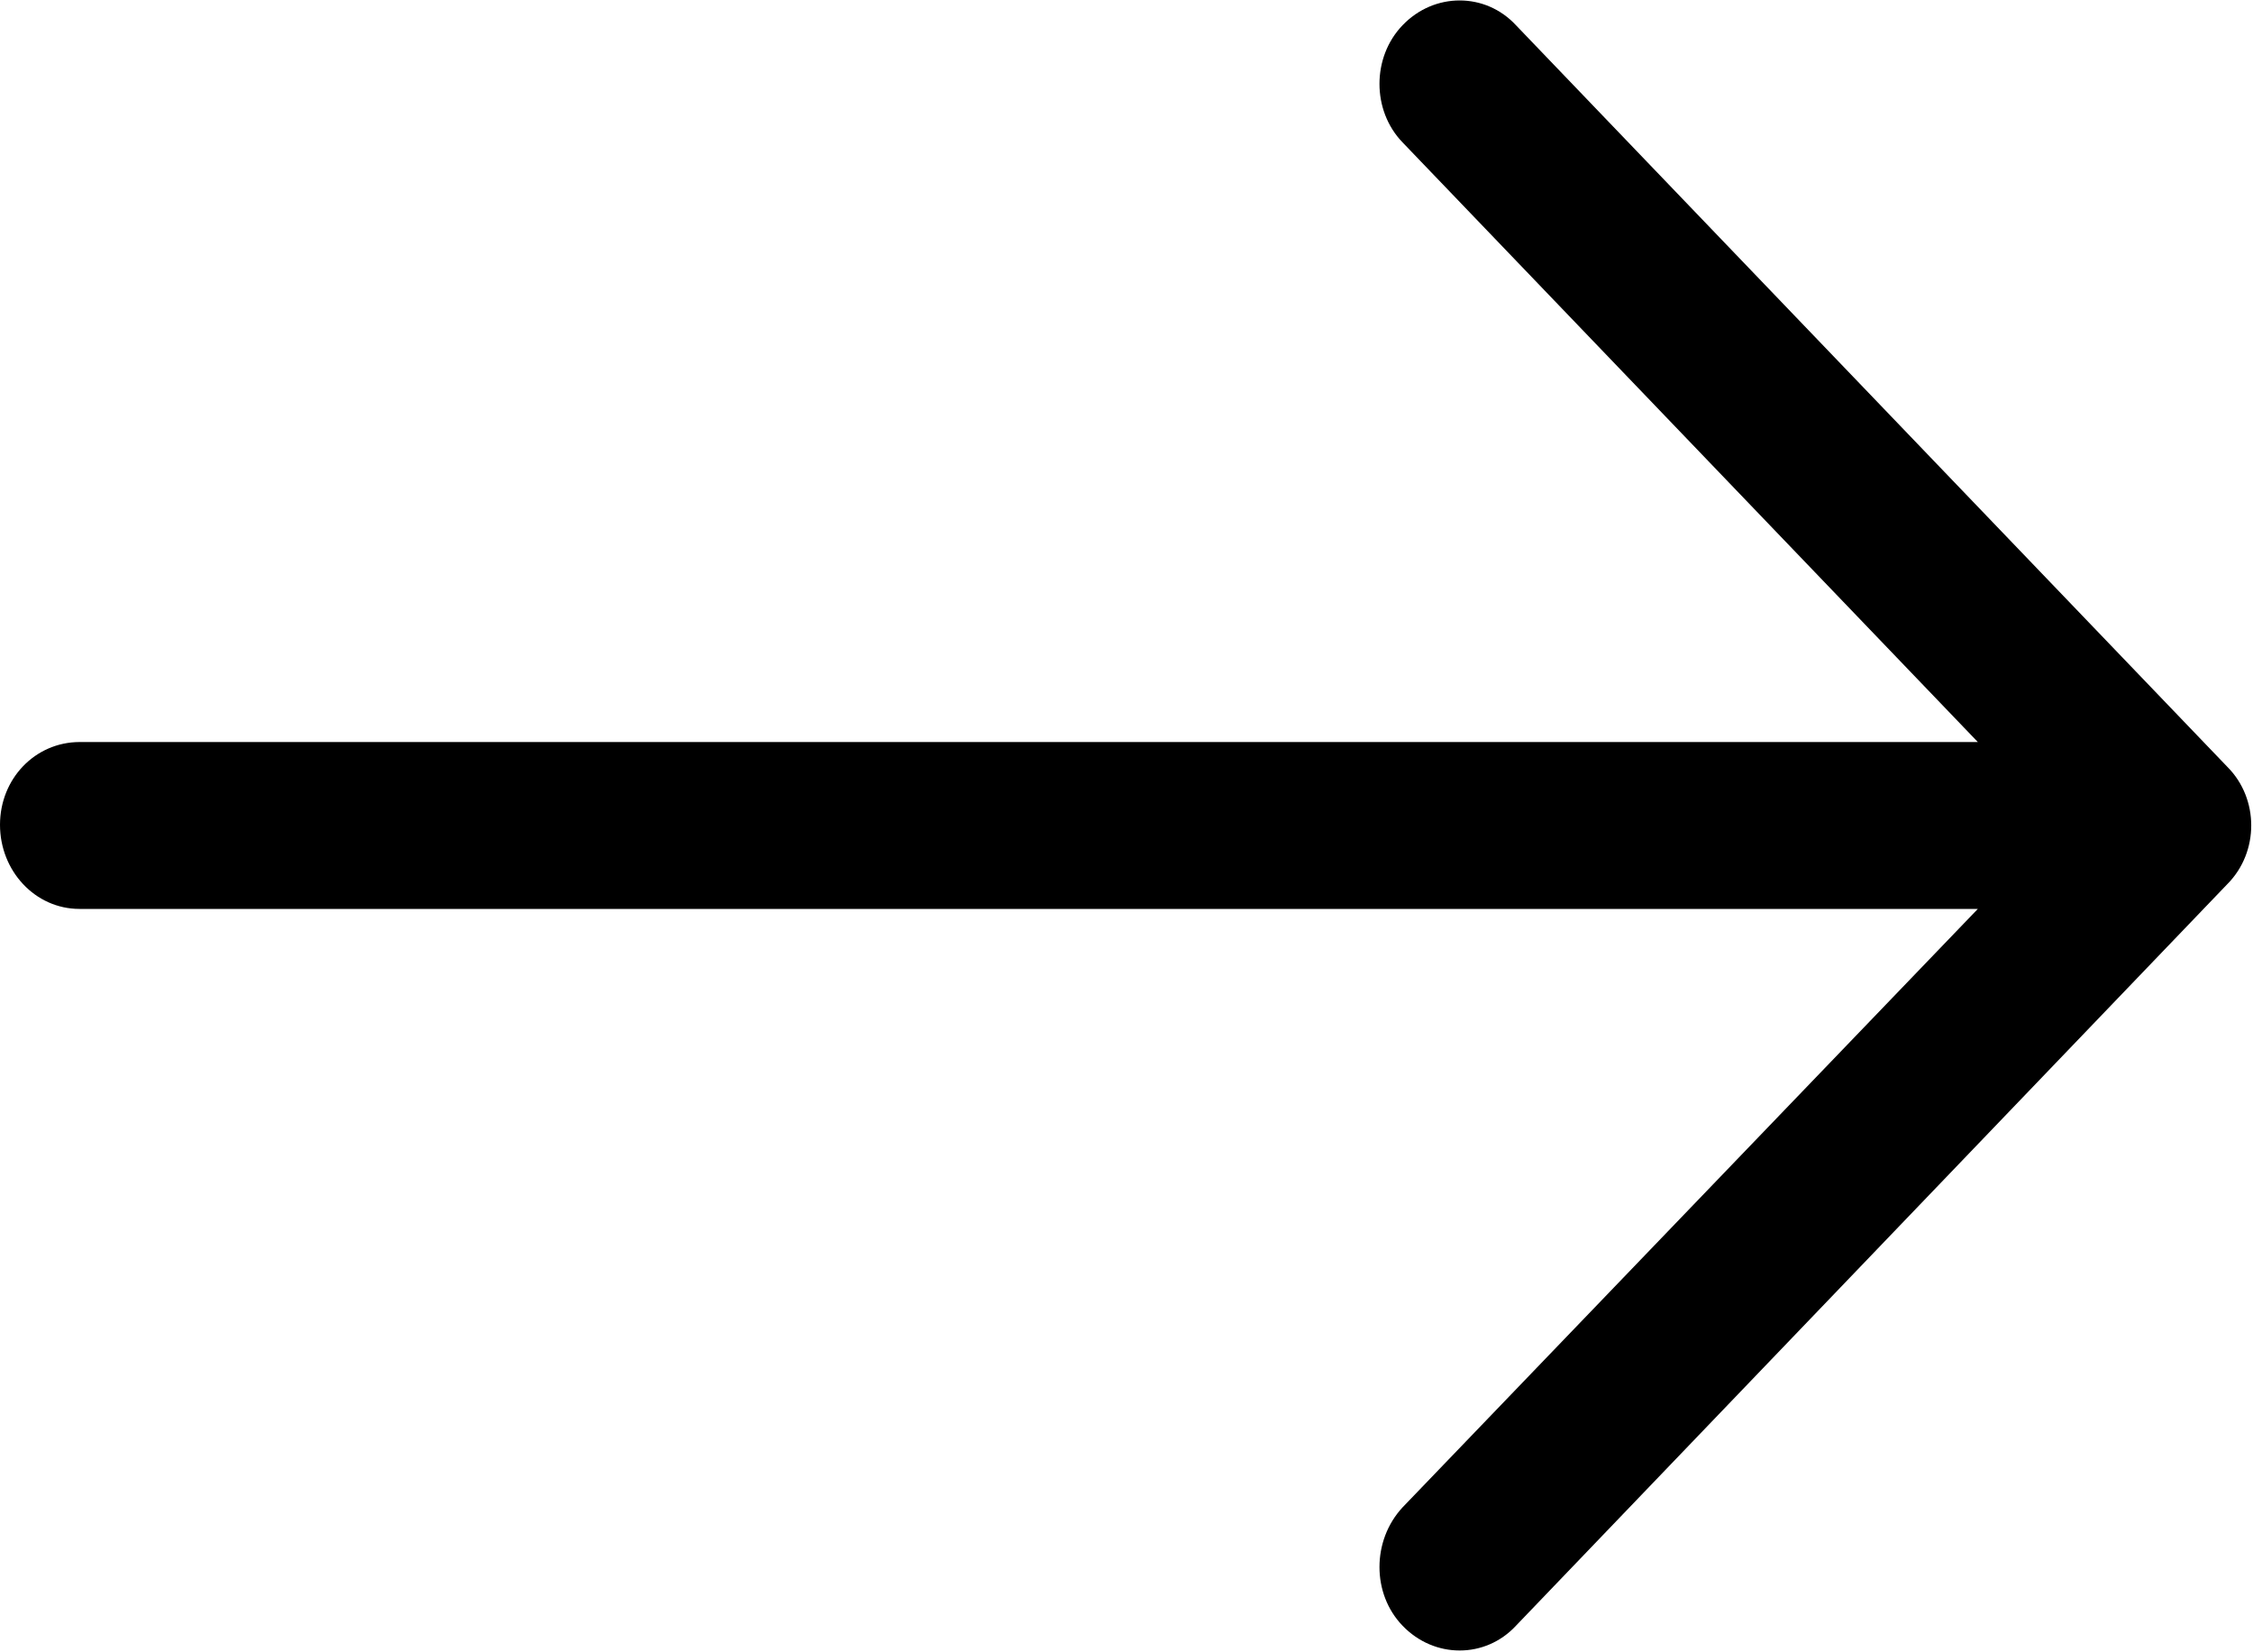 <svg xmlns="http://www.w3.org/2000/svg" xmlns:xlink="http://www.w3.org/1999/xlink" preserveAspectRatio="xMidYMid" width="15" height="11" viewBox="0 0 15 11">
  <defs>
    <style>
      .cls-1 {
        fill: #000;
        filter: url(#color-overlay-1);
        fill-rule: evenodd;
      }
    </style>

    <filter id="color-overlay-1" filterUnits="userSpaceOnUse">
      <feFlood flood-color="#fff"/>
      <feComposite operator="in" in2="SourceGraphic"/>
      <feBlend in2="SourceGraphic" result="solidFill"/>
    </filter>
  </defs>
  <path d="M10.093,0.168 C9.889,-0.052 9.549,-0.052 9.338,0.168 C9.133,0.381 9.133,0.736 9.338,0.948 L13.168,4.940 L0.529,4.940 C0.234,4.941 -0.000,5.184 -0.000,5.491 C-0.000,5.798 0.234,6.051 0.529,6.051 L13.168,6.051 L9.338,10.035 C9.133,10.256 9.133,10.611 9.338,10.823 C9.549,11.043 9.889,11.043 10.093,10.823 L14.830,5.885 C15.041,5.672 15.041,5.318 14.830,5.106 L10.093,0.168 Z" class="cls-1"/>
</svg>
